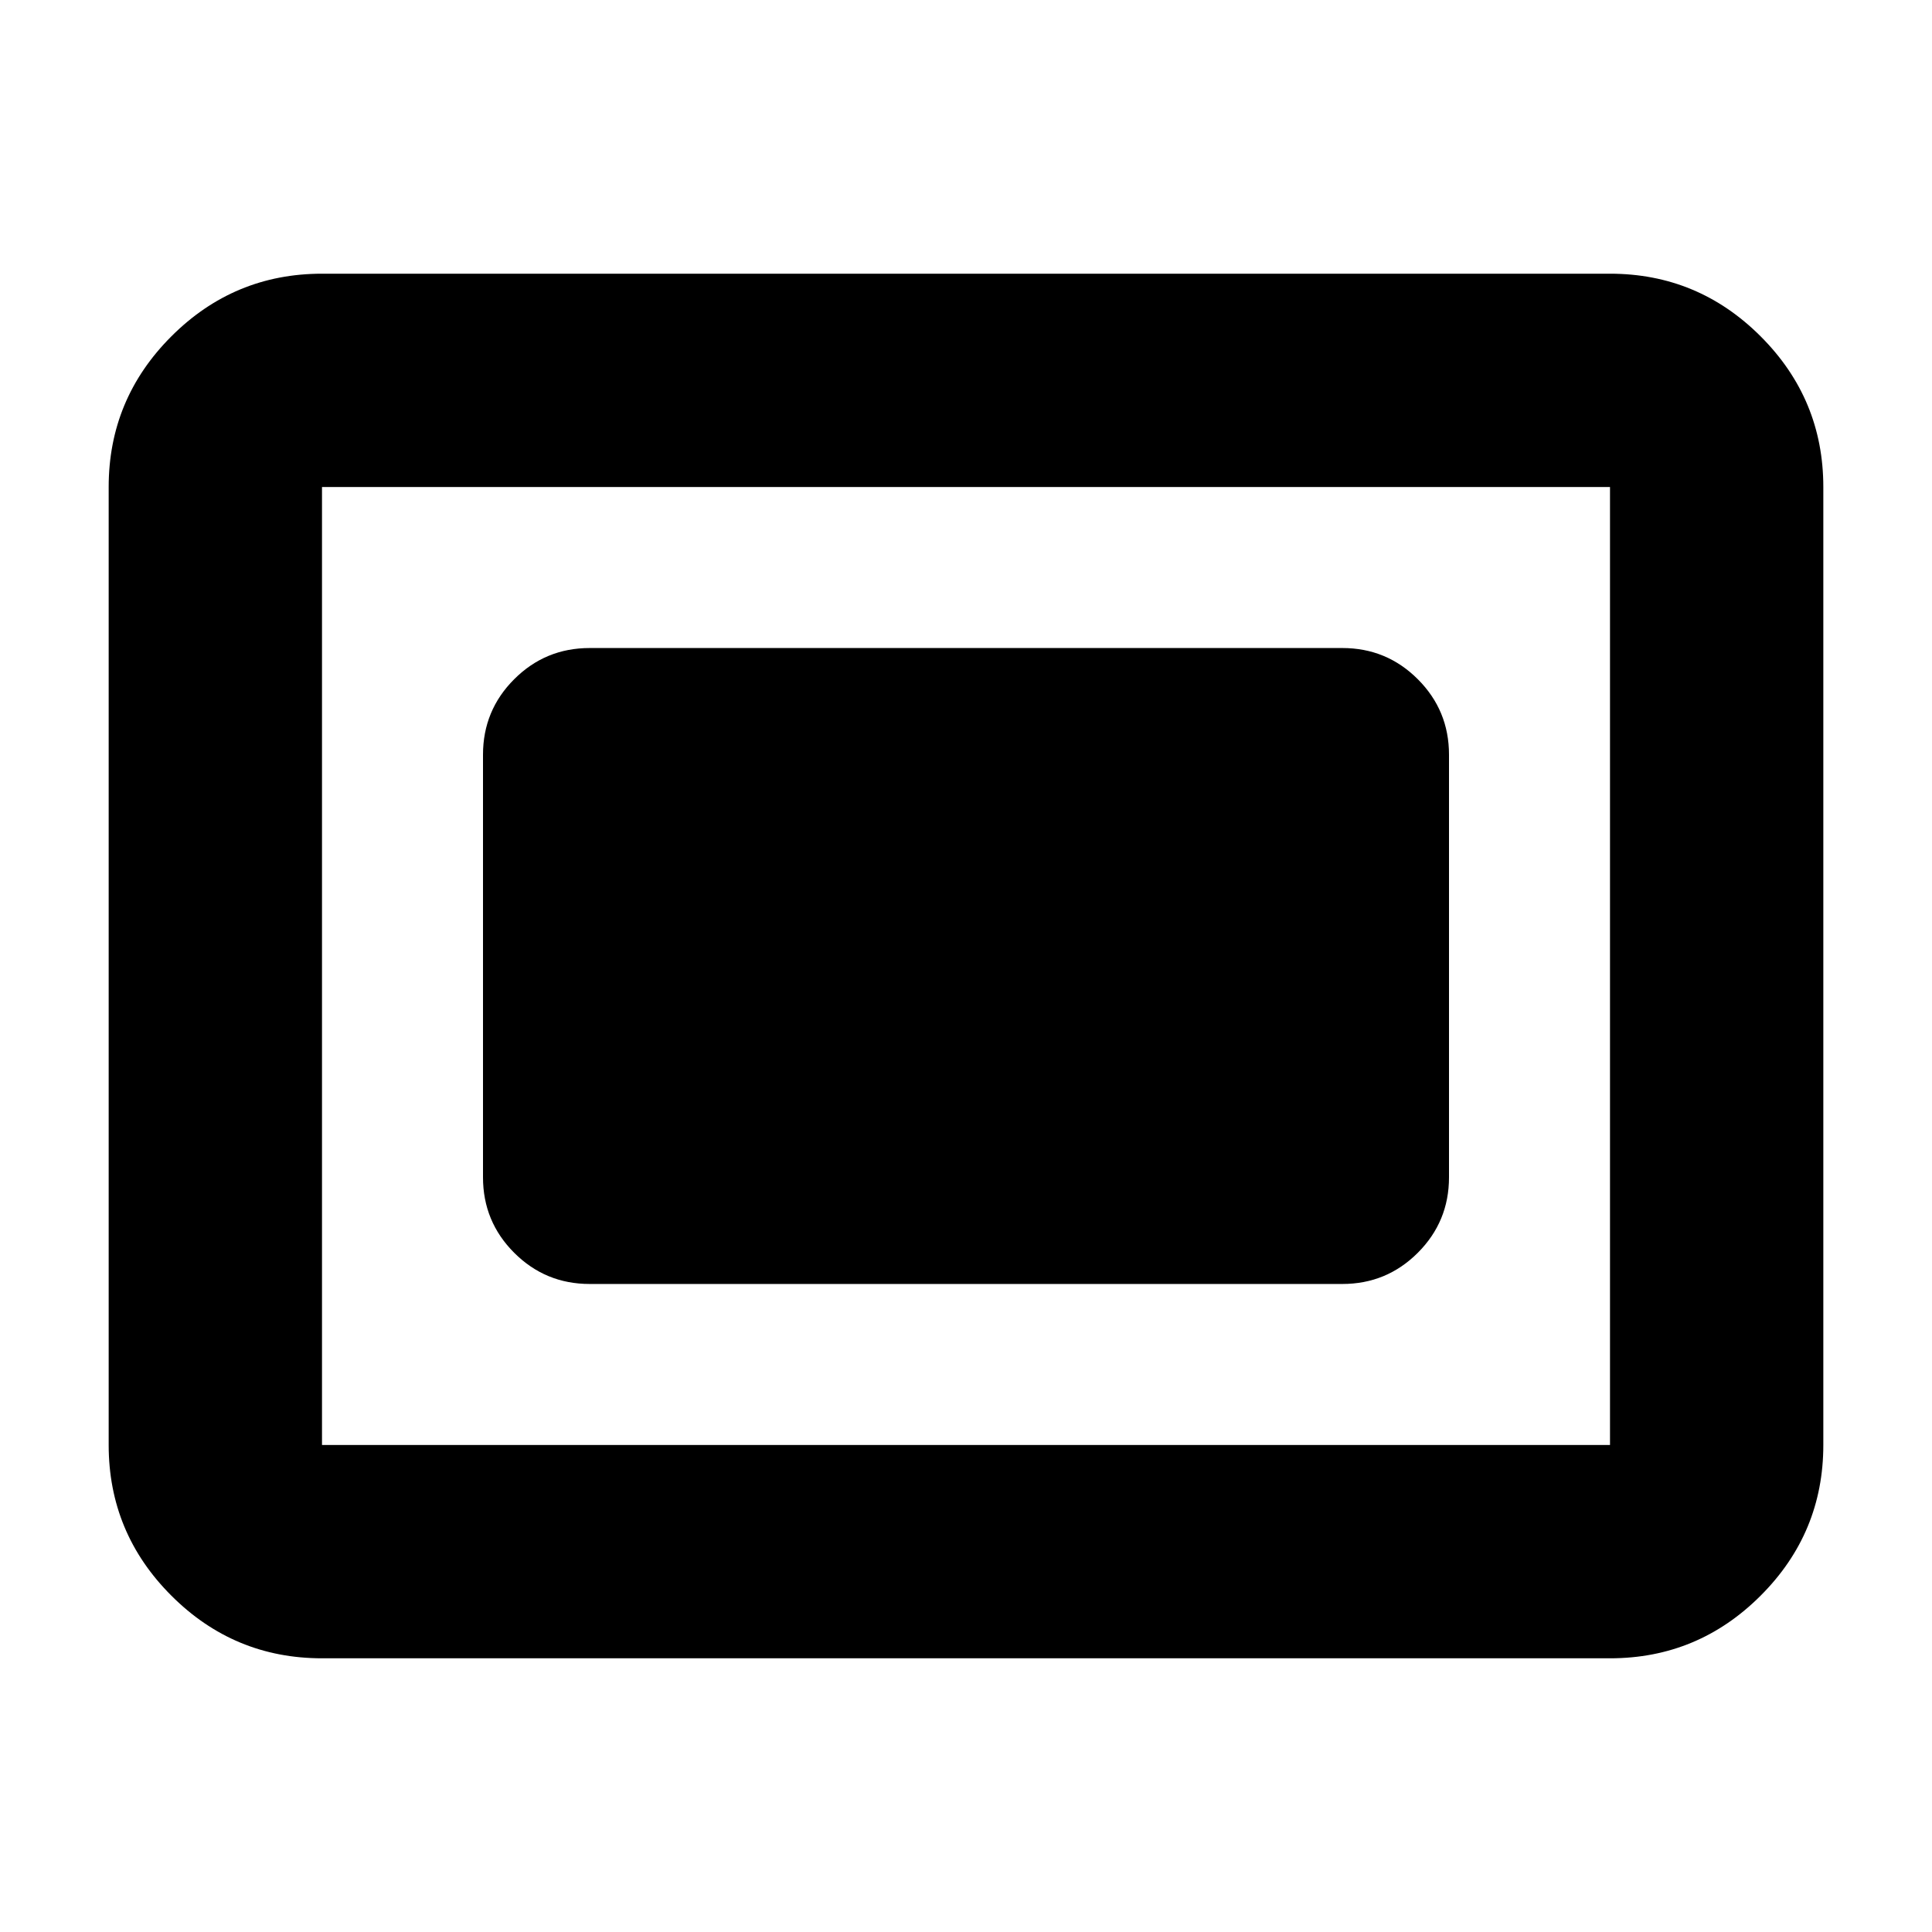 <svg xmlns="http://www.w3.org/2000/svg" height="24" viewBox="0 -960 960 960" width="24"><path d="M160-136q-43.72 0-74.86-31.14Q54-198.27 54-242v-476q0-43.72 31.14-74.86T160-824h640q43.72 0 74.86 31.14T906-718v476q0 43.73-31.14 74.86Q843.72-136 800-136H160Zm0-106h640v-476H160v476Zm133-80h374q22 0 37.5-15.5T720-375v-210q0-22-15.5-37.5T667-638H293q-22 0-37.5 15.5T240-585v210q0 22 15.5 37.5T293-322Zm-133 80v-476 476Z"/></svg>